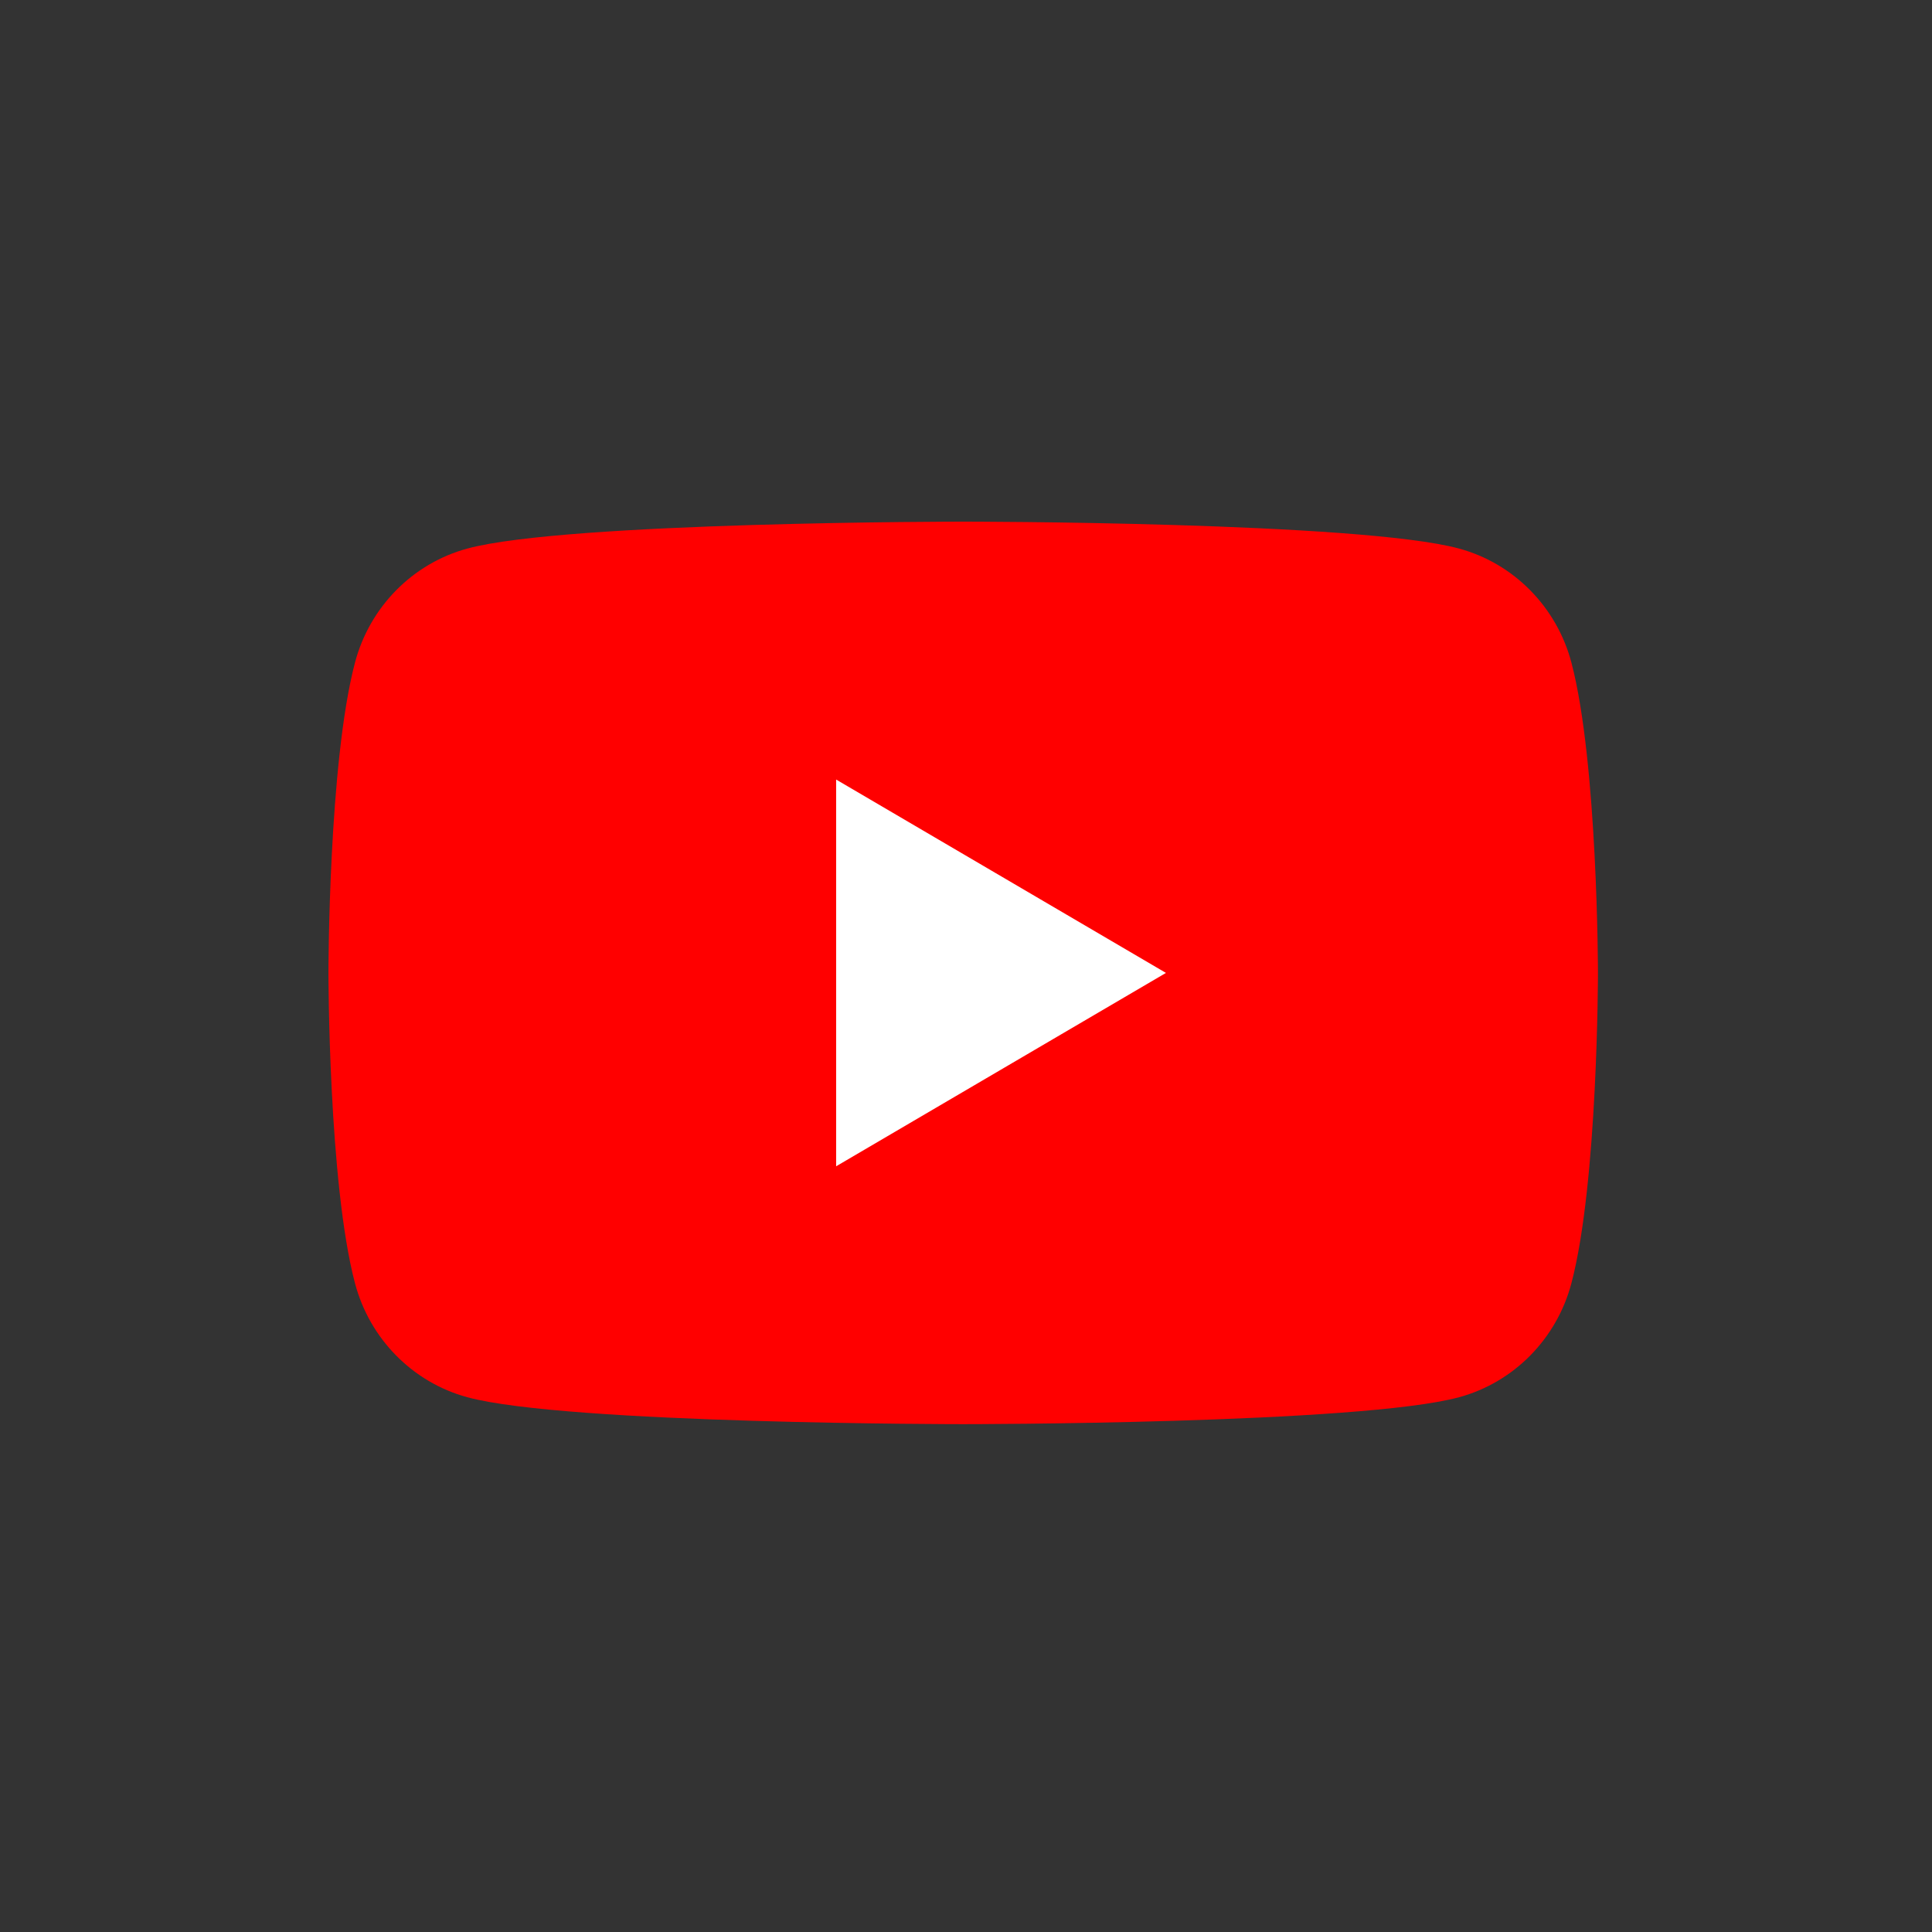 <svg width="100" height="100" viewBox="0 0 100 100" fill="none" xmlns="http://www.w3.org/2000/svg">
<rect x="0" y="0" width="100" height="100" fill="#333333" stroke="none"/>
<g clip-path="url(#clip0_1_205)">
<path d="M81.336 34.295C80.578 31.422 78.355 29.165 75.526 28.395C70.404 27 49.855 27 49.855 27C49.855 27 29.305 27 24.183 28.395C21.354 29.165 19.131 31.422 18.374 34.295C17 39.497 17 50.357 17 50.357C17 50.357 17 61.218 18.374 66.42C19.131 69.293 21.354 71.55 24.183 72.319C29.305 73.714 49.855 73.714 49.855 73.714C49.855 73.714 70.404 73.714 75.526 72.319C78.355 71.55 80.578 69.293 81.336 66.42C82.71 61.218 82.71 50.357 82.71 50.357C82.71 50.357 82.704 39.497 81.336 34.295Z" fill="#FF0000"/>
<path d="M43.278 60.367L60.349 50.358L43.278 40.349V60.367Z" fill="white"/>
</g>
<defs>
<clipPath id="clip0_1_205">
<rect width="66" height="47" fill="white" transform="translate(17 27)"/>
</clipPath>
</defs>
</svg>
